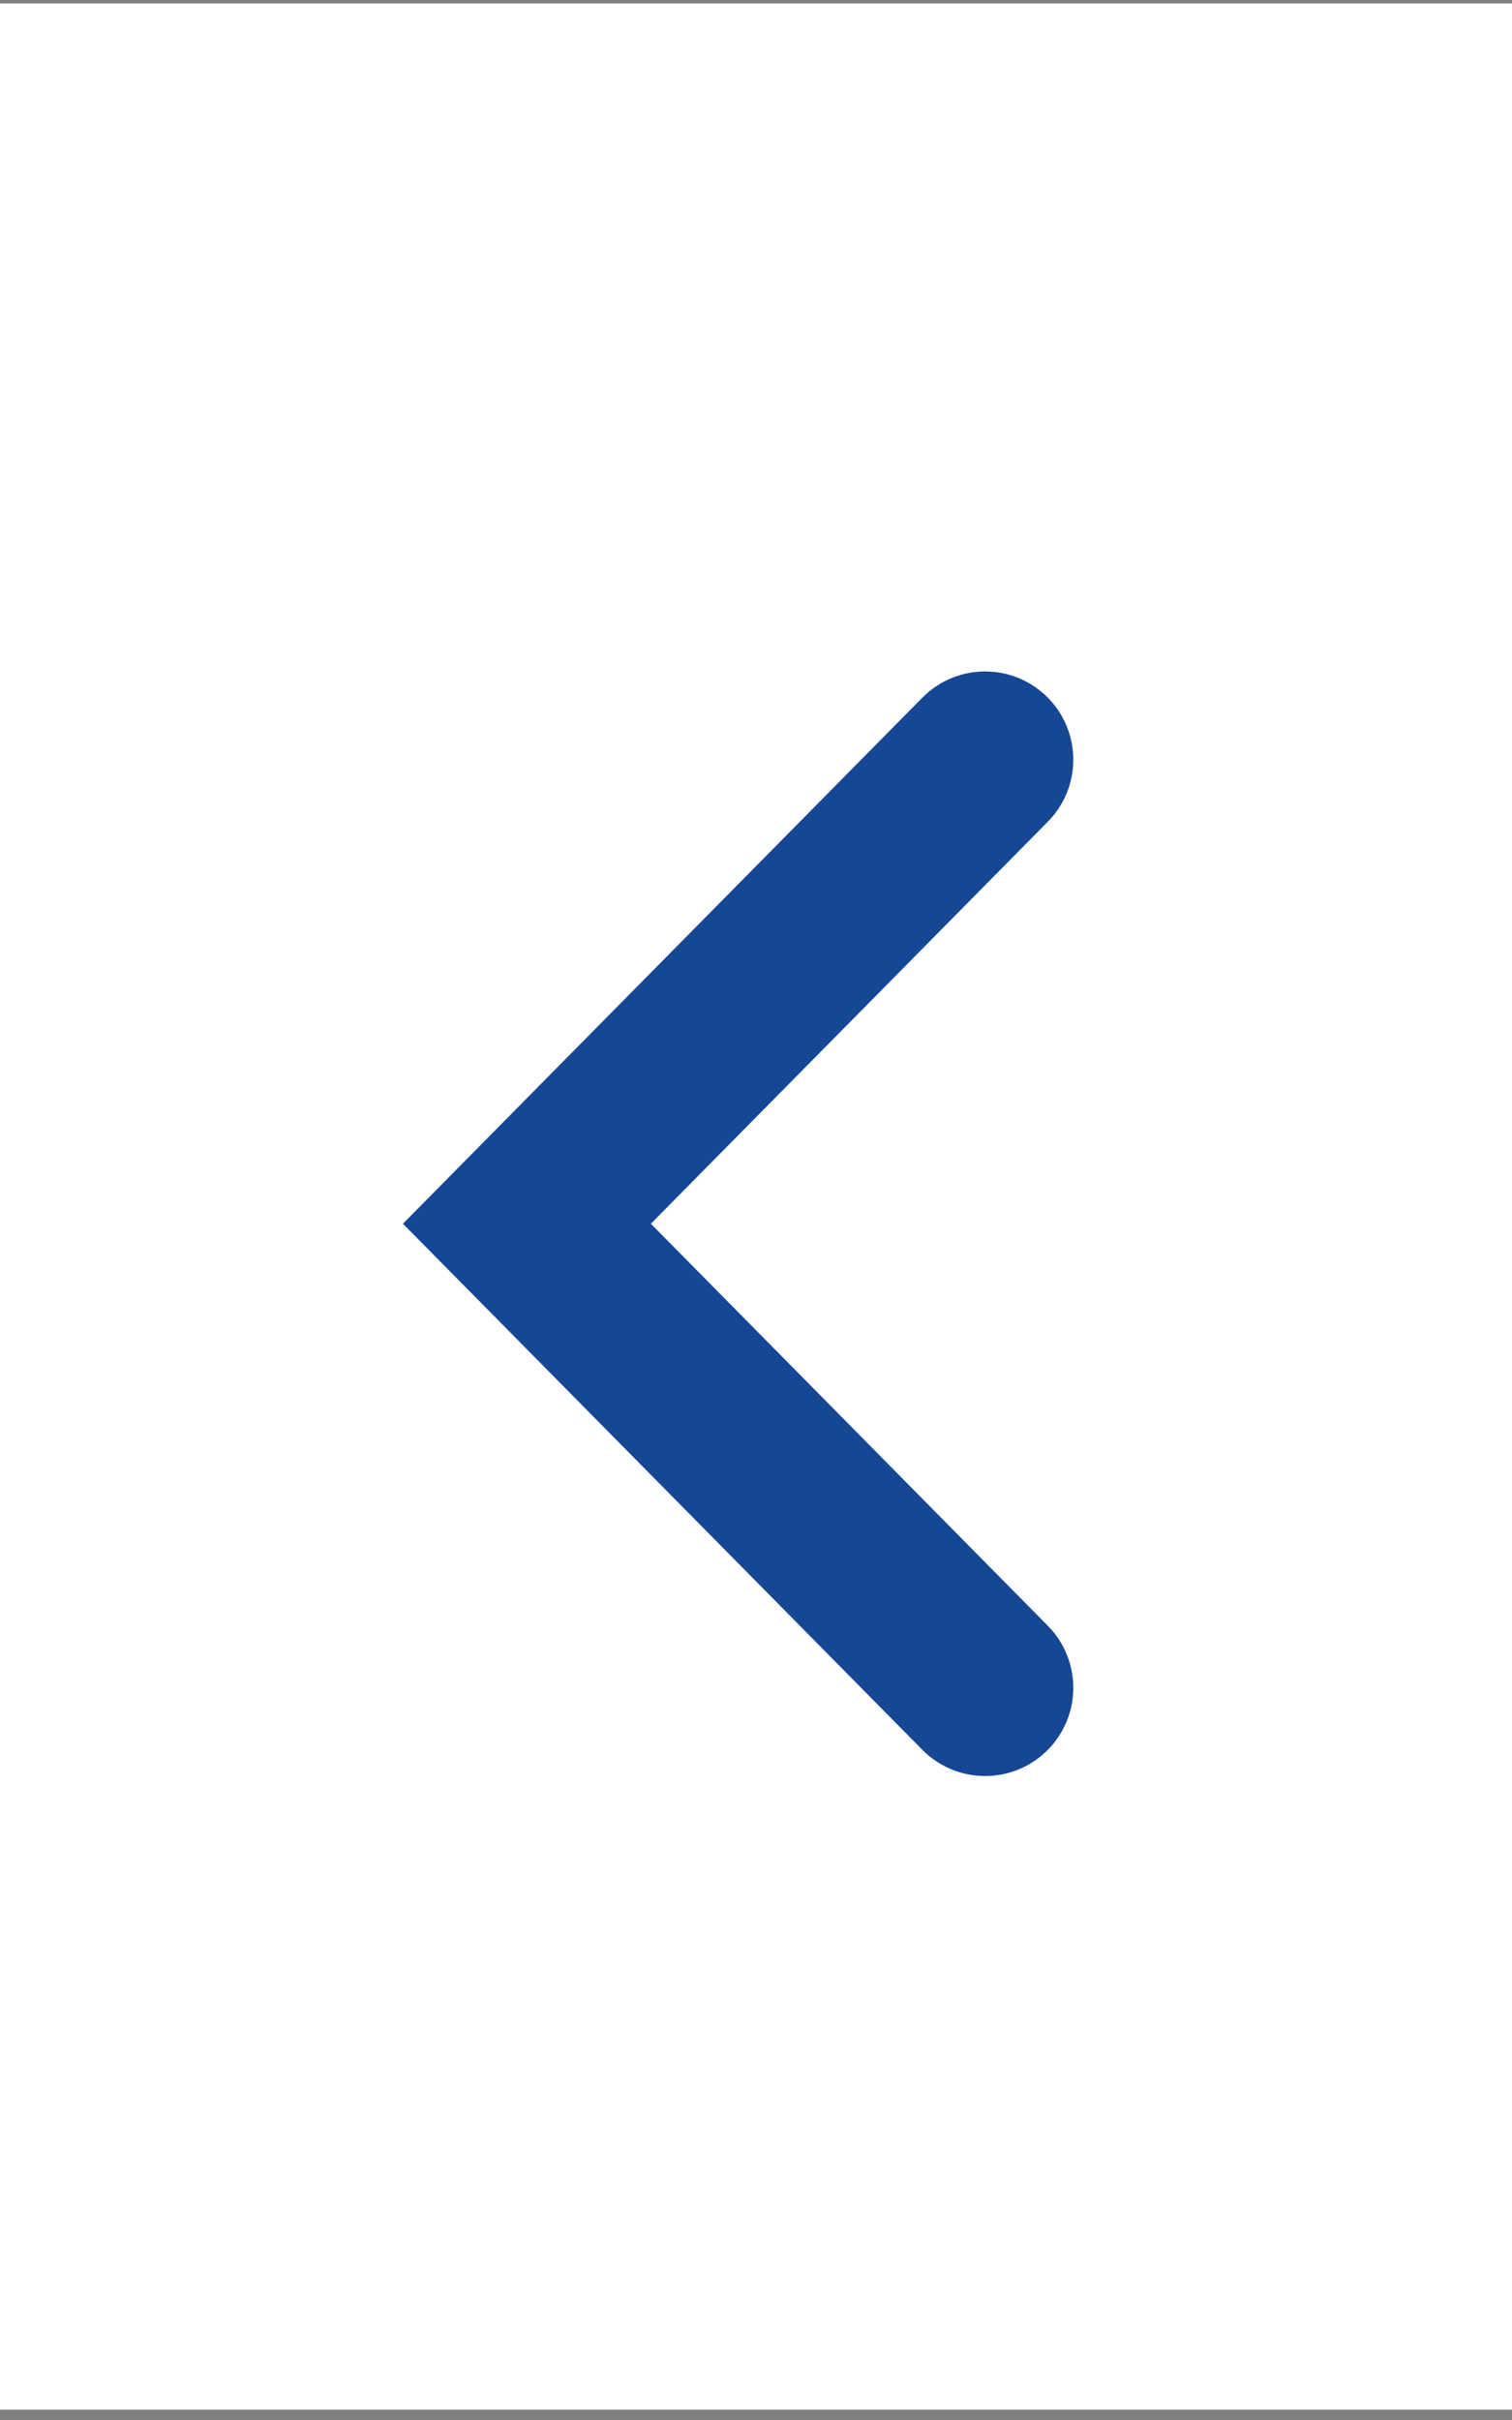 <svg width="60" height="96" viewBox="0 0 60 96" fill="none" xmlns="http://www.w3.org/2000/svg">
<rect x="0" y="0" width="60" height="96" fill="#808080" stroke="none"/>
<rect y="0.136" width="60" height="95.455" fill="white"/>
<path d="M39.091 30.136L20.909 48.545L39.091 66.954" stroke="#164795" stroke-width="7" stroke-linecap="round"/>
</svg>
